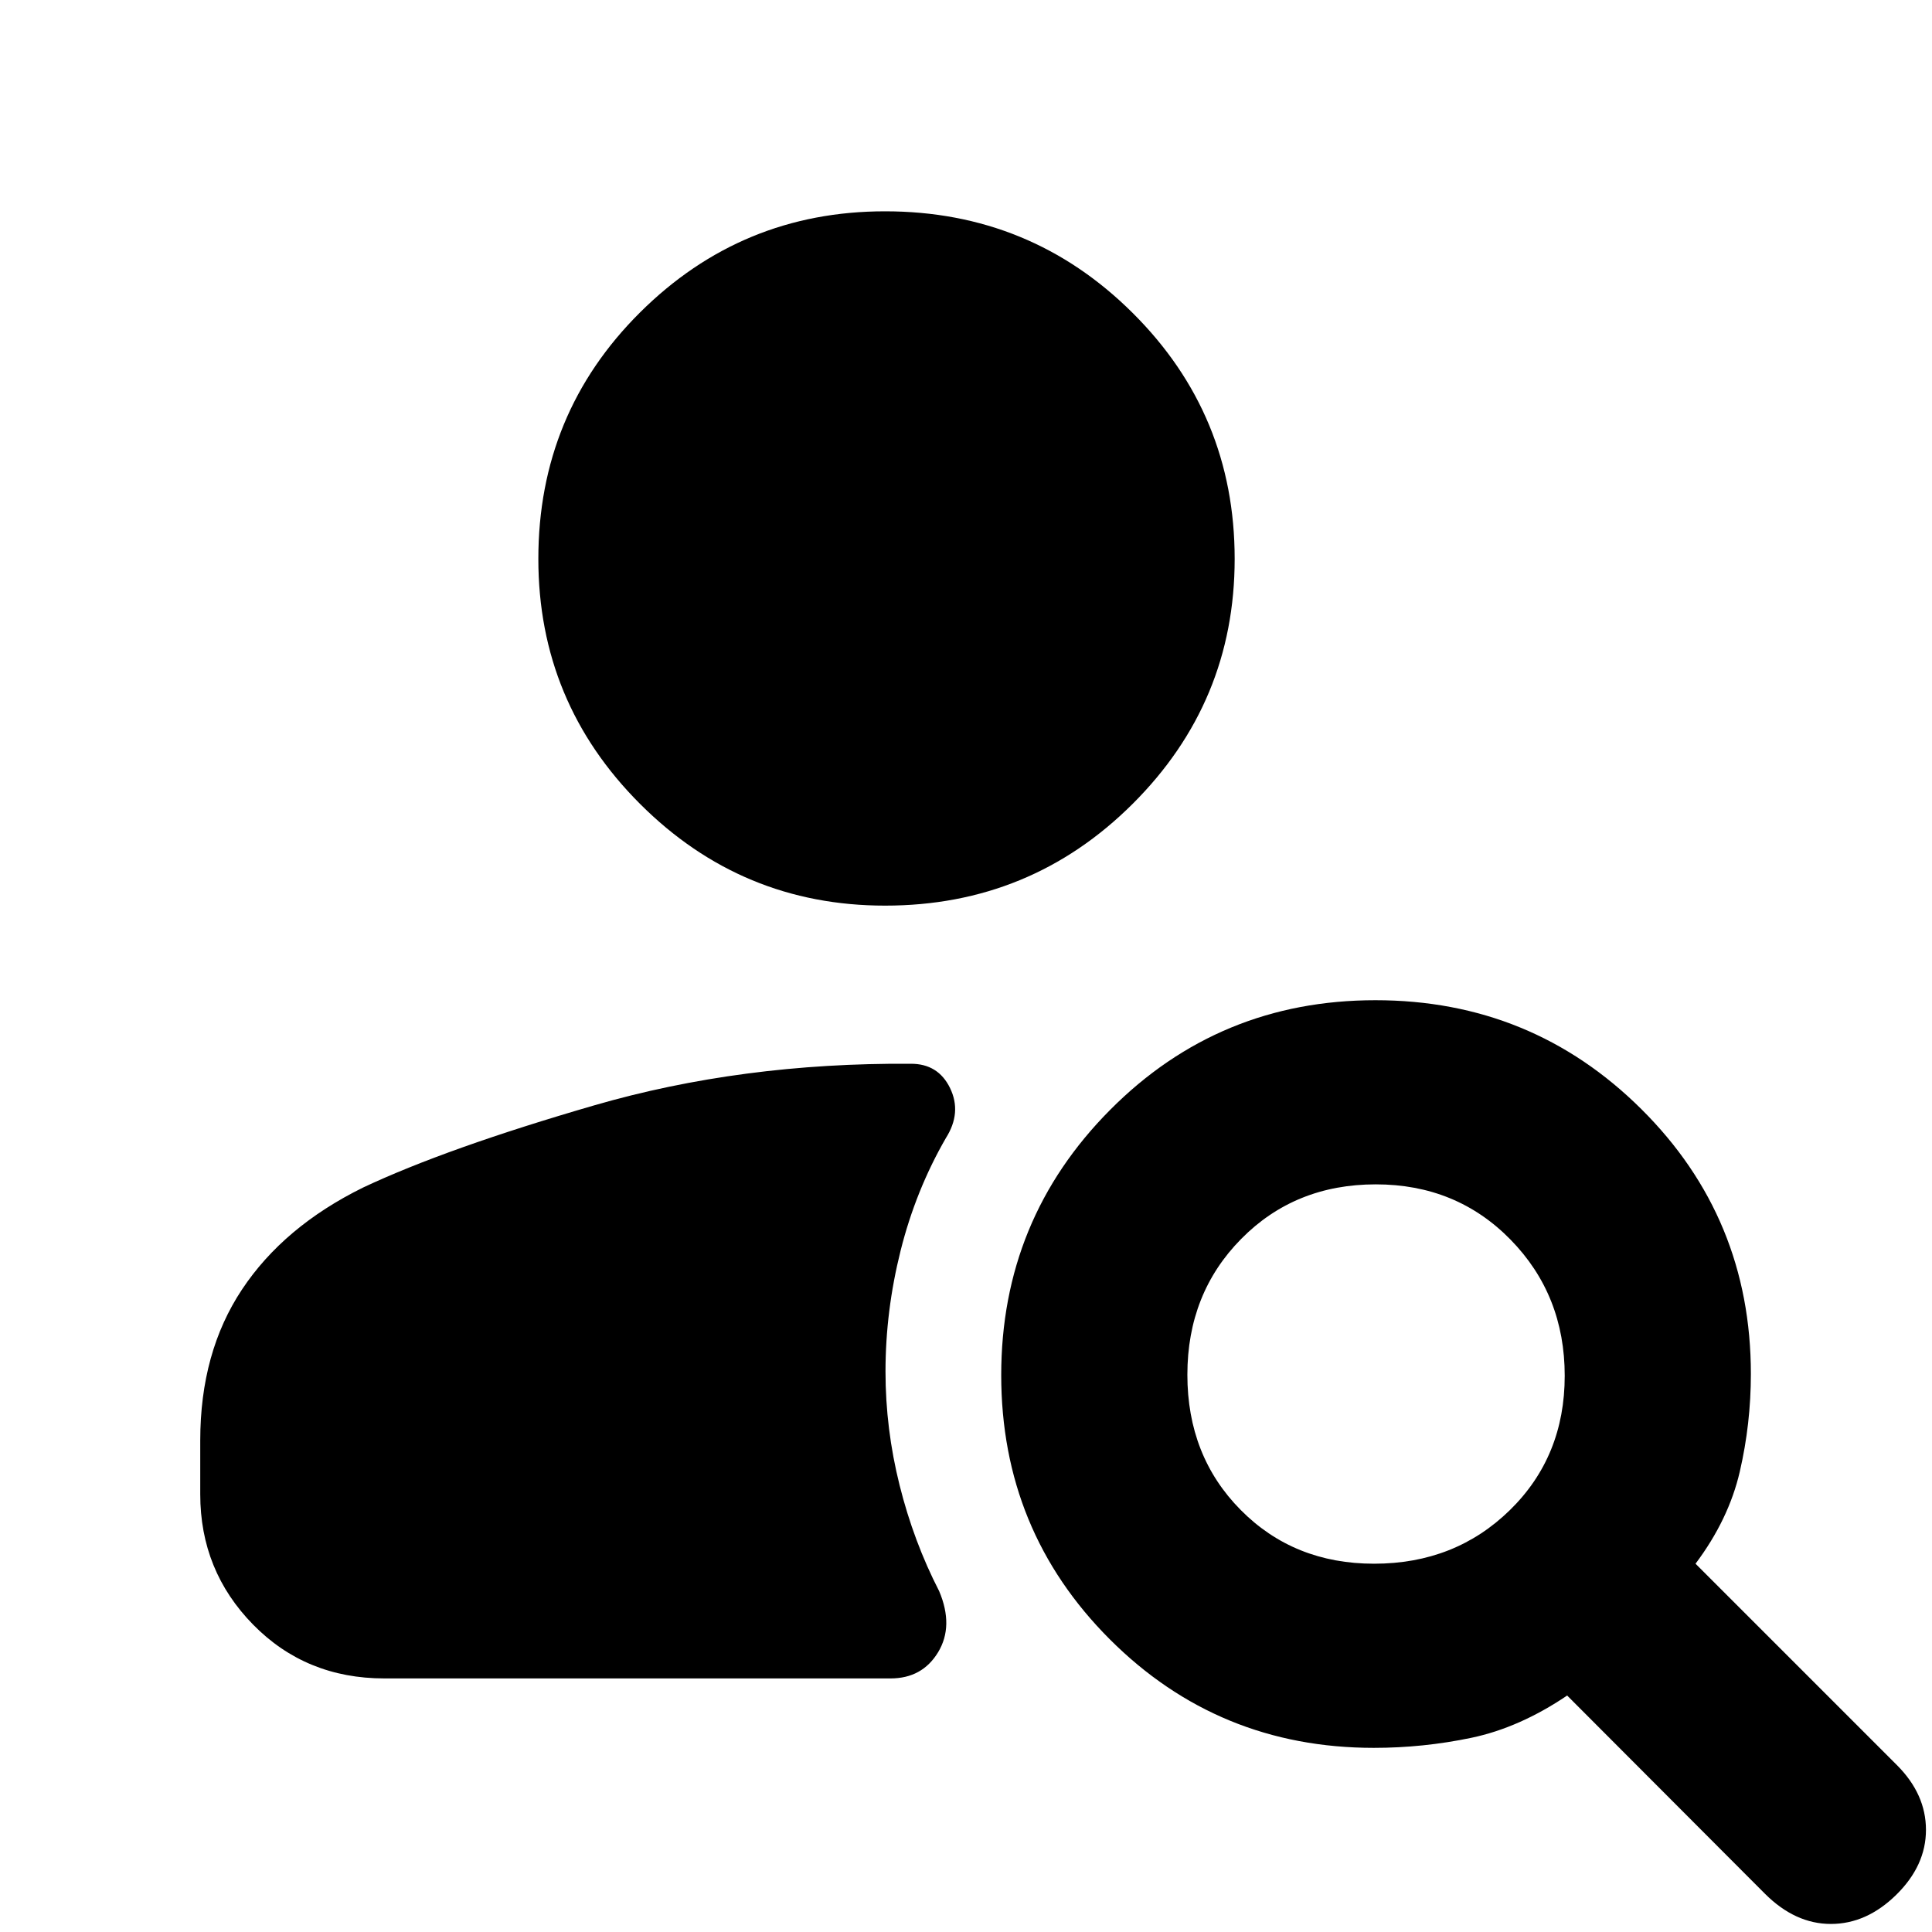 <svg xmlns="http://www.w3.org/2000/svg" height="48" viewBox="0 -960 960 960" width="48"><path d="M439.81-510q-71.22 0-121.76-50.53-50.55-50.53-50.55-121.75 0-72.22 50.53-122.47T439.78-855q72.22 0 122.97 50.44 50.75 50.45 50.75 122.26 0 71.23-50.73 121.77Q512.04-510 439.81-510ZM876.95-19.05l-98.24-98.45q-23.71 16-47.58 21-23.87 5-48.49 5-77.25 0-131.19-53.94-53.95-53.95-53.95-131.3 0-77.34 54.15-131.8Q605.8-463 683.44-463q77.64 0 132.1 54.08Q870-354.84 870-277.3q0 24.72-5.5 48.51t-22 45.79L942.55-82.95Q957-68.5 957-50.75 957-33 942.25-18.5T909.75-4Q892-4 876.95-19.05ZM682.76-183q40.26 0 67.5-26.64 27.24-26.65 27.24-66.75 0-40.11-26.89-67.61-26.9-27.5-67-27.5-40.11 0-66.86 27.1T590-276.9q0 40.4 26.46 67.15Q642.92-183 682.76-183ZM191-126q-39.02 0-65.26-26.77Q99.5-179.53 99.5-217.5v-26.76q0-43.76 20.75-75Q141-350.5 180.4-369.91q41.6-19.59 114.85-40.84Q368.5-432 452.5-431.42q13.68-.08 19.59 12.1Q478-407.13 470-394.5q-15 26-22.5 55.96T440-278.5q0 28.49 7 56.49 7 28.01 19.68 52.67Q474-152 466.13-139q-7.88 13-23.63 13H191Z"/></svg>